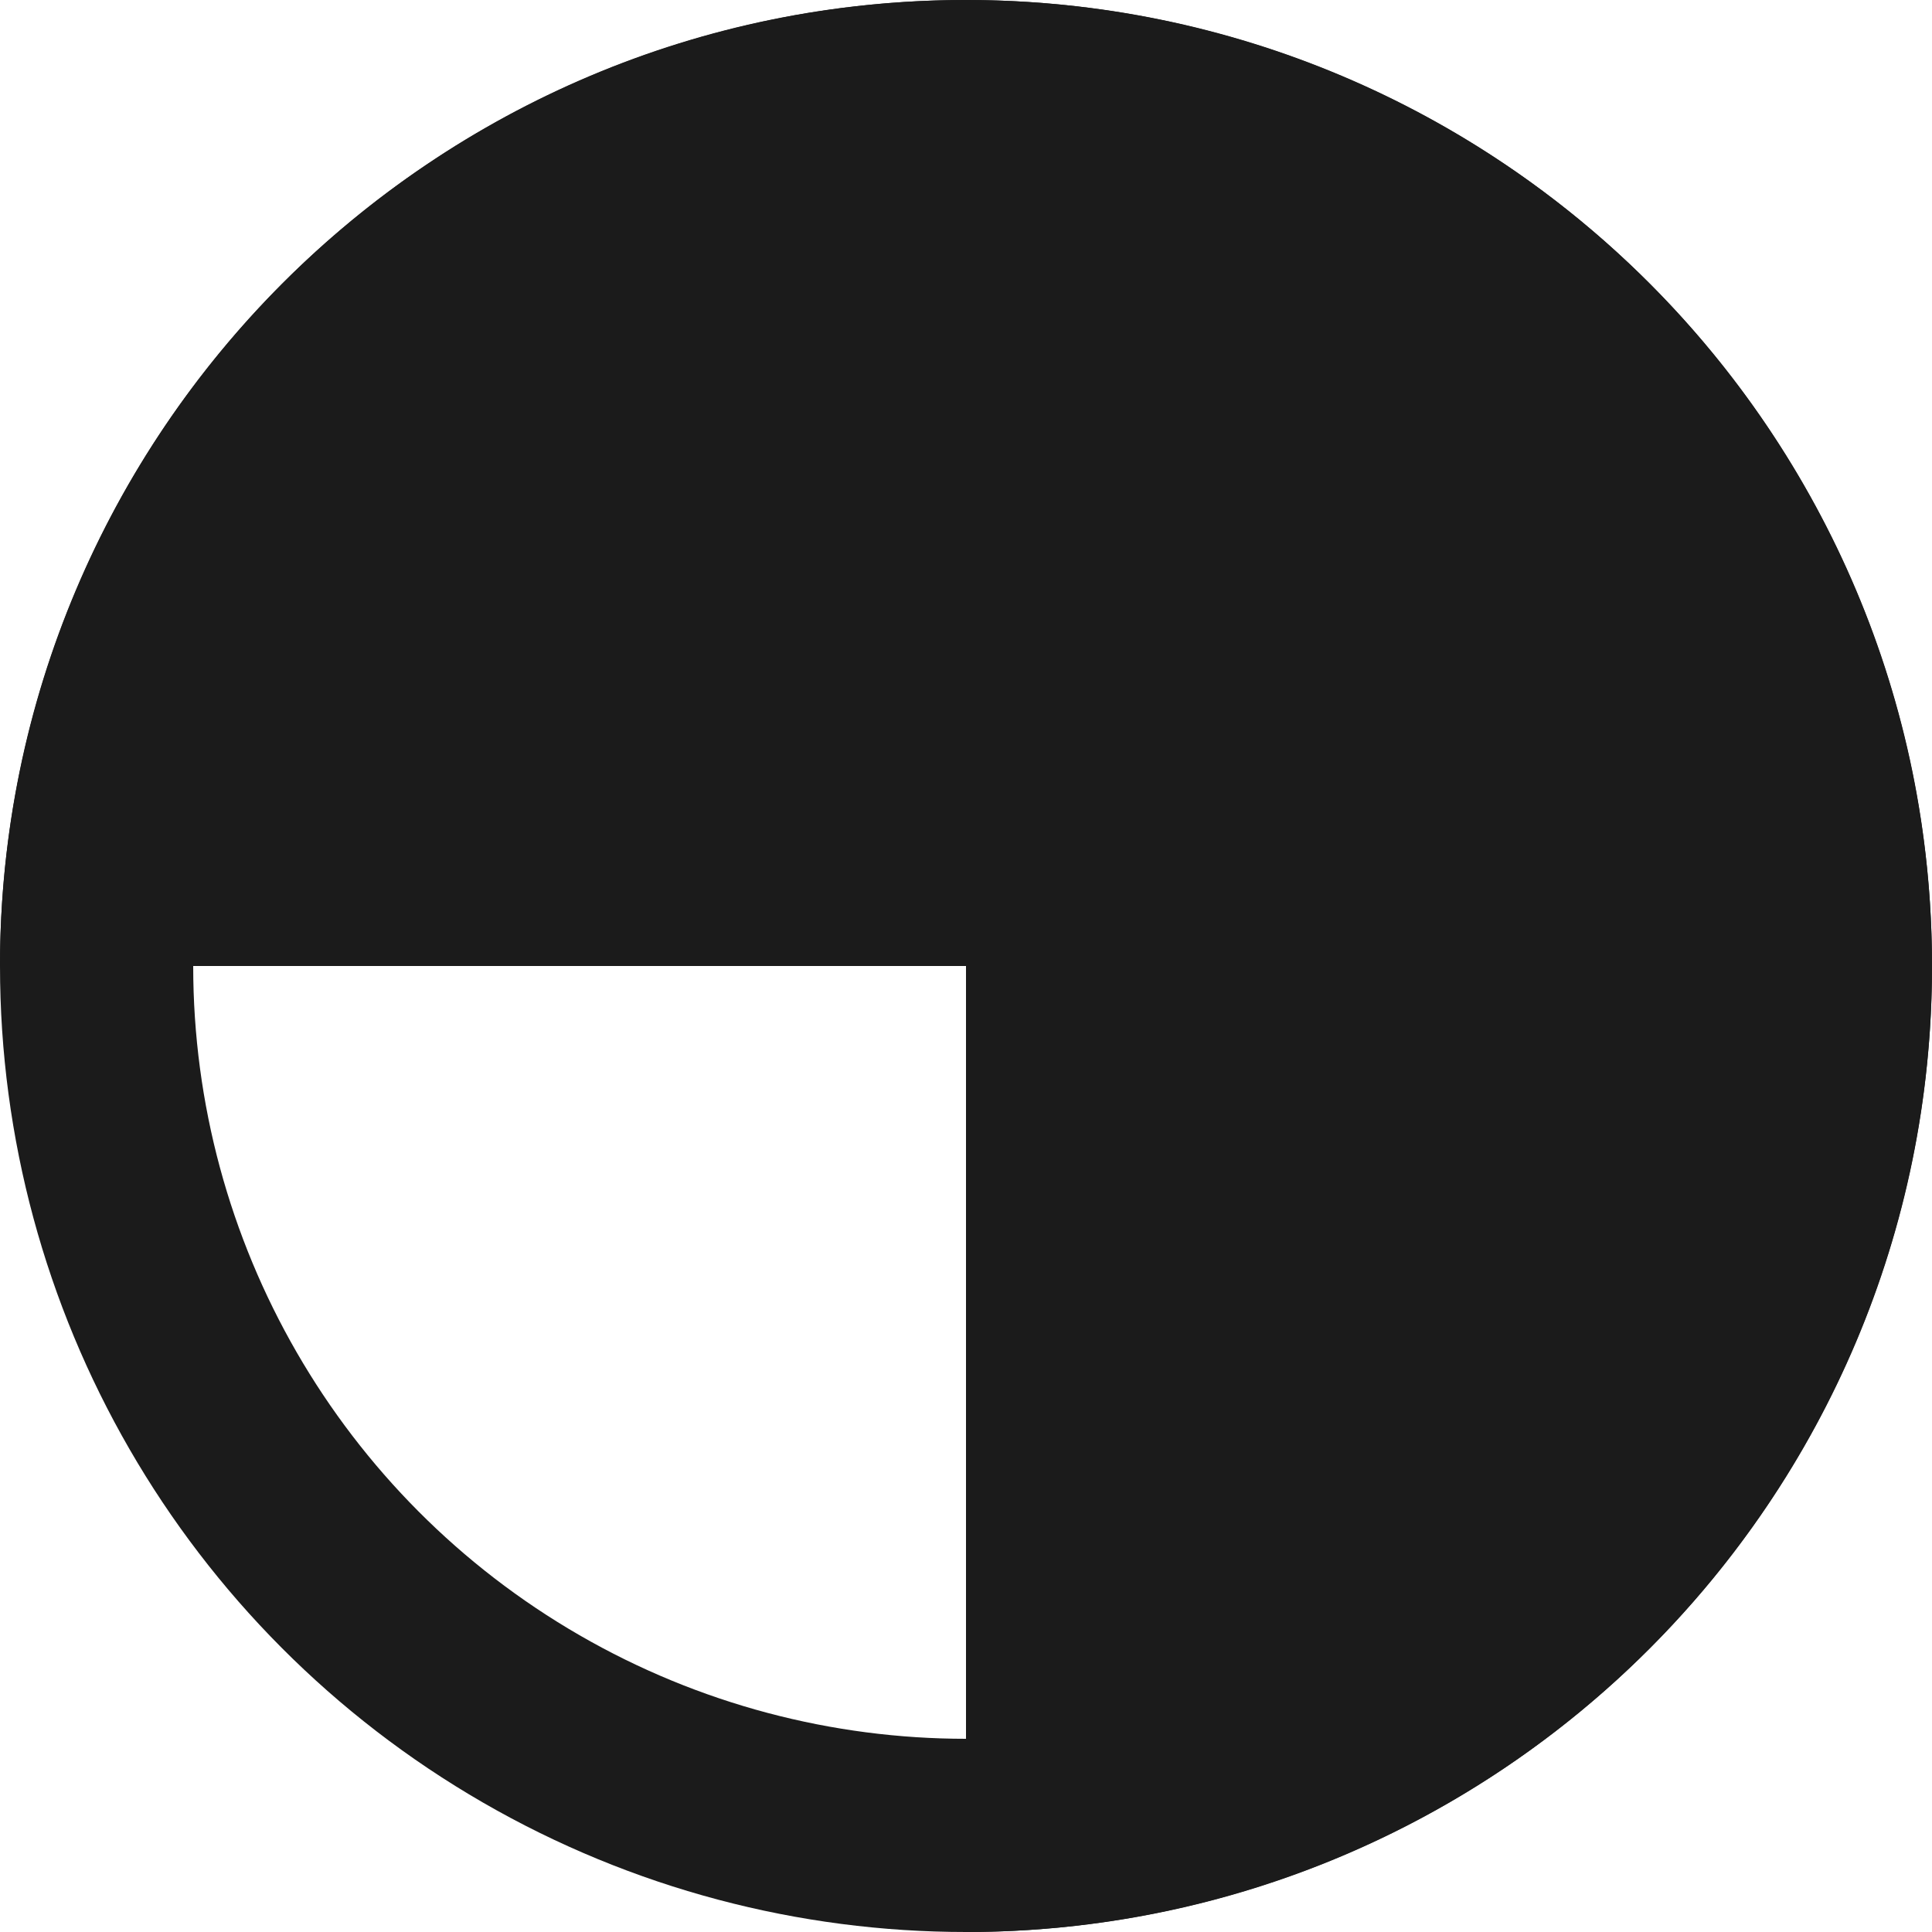 <svg width="512" height="512" viewBox="0 0 512 512" fill="none" xmlns="http://www.w3.org/2000/svg">
<g clip-path="url(#clip0_6_245)">
<circle cx="256" cy="256" r="230.4" stroke="#1B1B1B" stroke-width="51.2"/>
<path d="M512 256C512 397.385 397.385 512 256 512V256H0C0 114.615 114.615 0 256 0C397.385 0 512 114.615 512 256Z" fill="#1B1B1B"/>
</g>
<defs>
<clipPath id="clip0_6_245">
<rect width="512" height="512" fill="white"/>
</clipPath>
</defs>
</svg>
